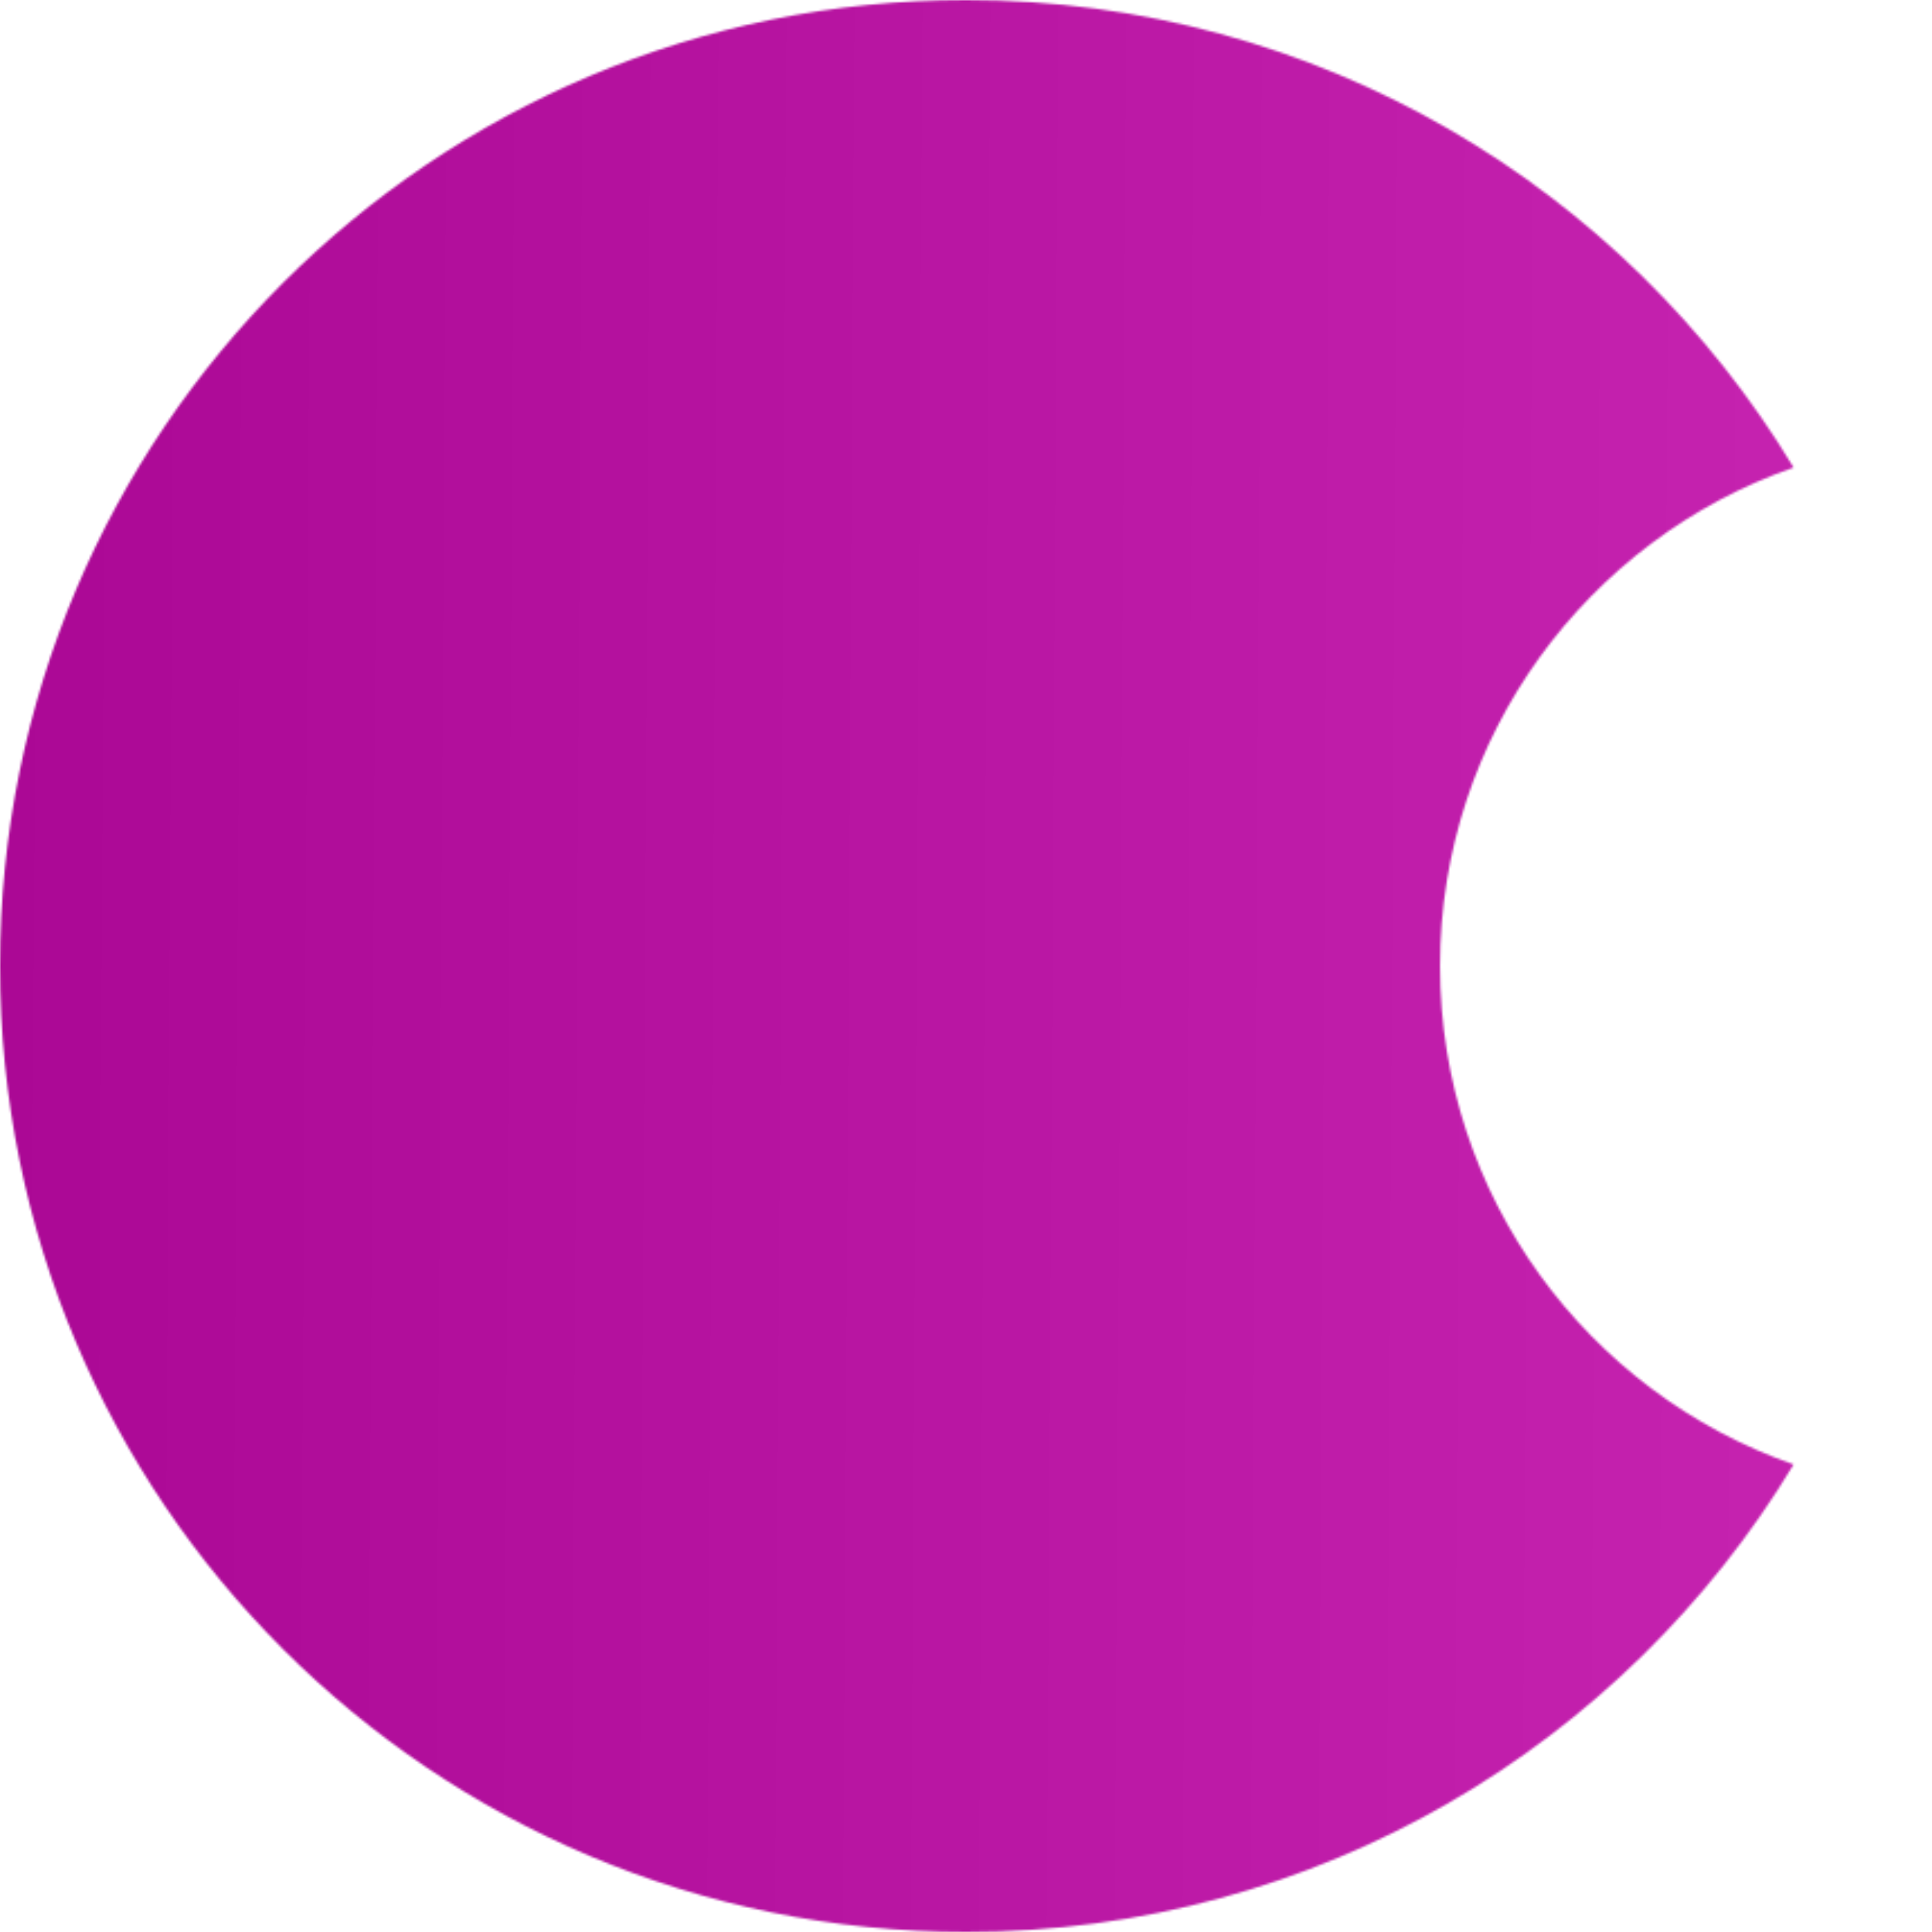 <svg width="860" height="860" viewBox="0 0 860 860" fill="none" xmlns="http://www.w3.org/2000/svg">
<mask id="mask0_45_384" style="mask-type:alpha" maskUnits="userSpaceOnUse" x="0" y="0" width="860" height="860">
<path fill-rule="evenodd" clip-rule="evenodd" d="M798.404 208.113C706.745 240.164 641 327.404 641 430C641 532.596 706.745 619.836 798.404 651.887C723.124 776.607 586.301 860 430 860C192.518 860 0 667.482 0 430C0 192.518 192.518 0 430 0C586.301 0 723.124 83.393 798.404 208.113Z" fill="#F754E1"/>
</mask>
<g mask="url(#mask0_45_384)">
<rect width="3399" height="860" fill="url(#paint0_linear_45_384)"/>
</g>
<defs>
<linearGradient id="paint0_linear_45_384" x1="3399" y1="430" x2="-1.69749e-05" y2="409.5" gradientUnits="userSpaceOnUse">
<stop offset="0.324" stop-color="#F754E1"/>
<stop offset="1" stop-color="#AB0895"/>
</linearGradient>
</defs>
</svg>
